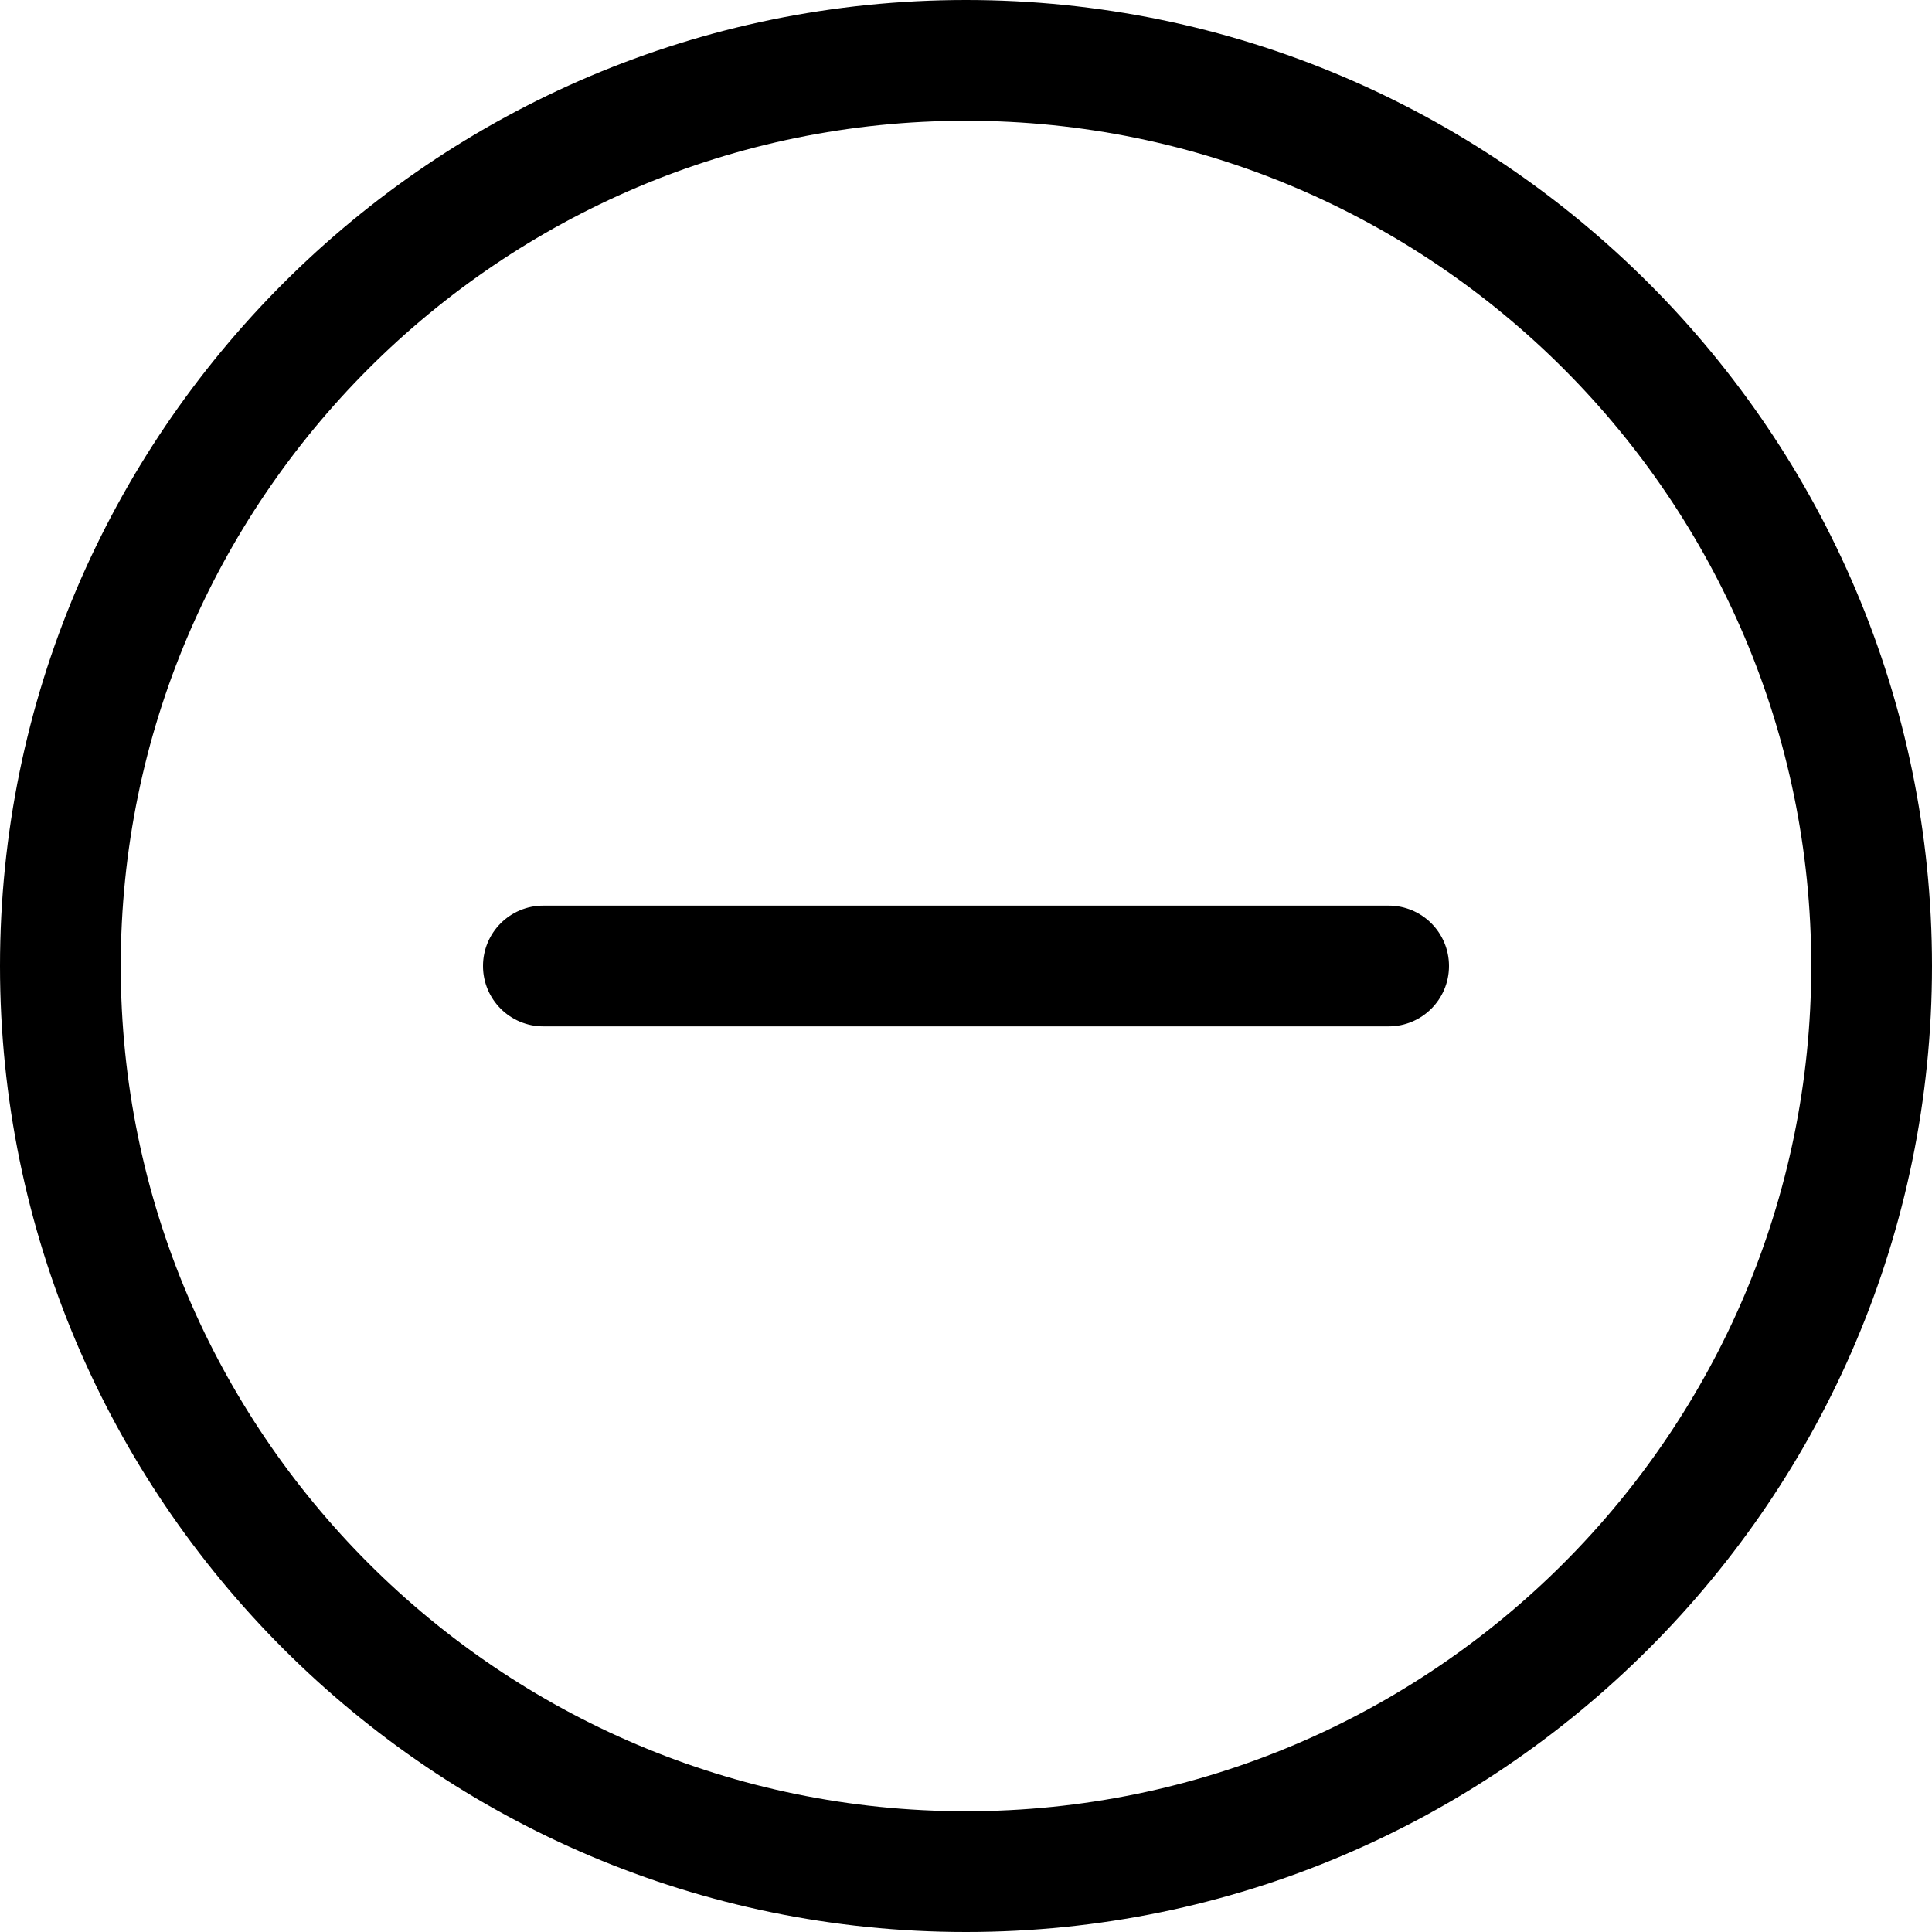 <?xml version="1.0" encoding="UTF-8"?>
<svg class="" width="24" height="24" enable-background="new 0 0 512 512" version="1.1" viewBox="0 0 128 128" xml:space="preserve" xmlns="http://www.w3.org/2000/svg"><path d="m64 128c-35.289 0-64-28.711-64-64s28.711-64 64-64 64 28.711 64 64-28.711 64-64 64zm0-120c-30.879 0-56 25.121-56 56s25.121 56 56 56 56-25.121 56-56-25.121-56-56-56zm32 56c0-2.211-1.789-4-4-4h-56c-2.211 0-4 1.789-4 4s1.789 4 4 4h56c2.211 0 4-1.789 4-4z" fill="#000" data-original="#000000" xmlns="http://www.w3.org/2000/svg"/></svg>
